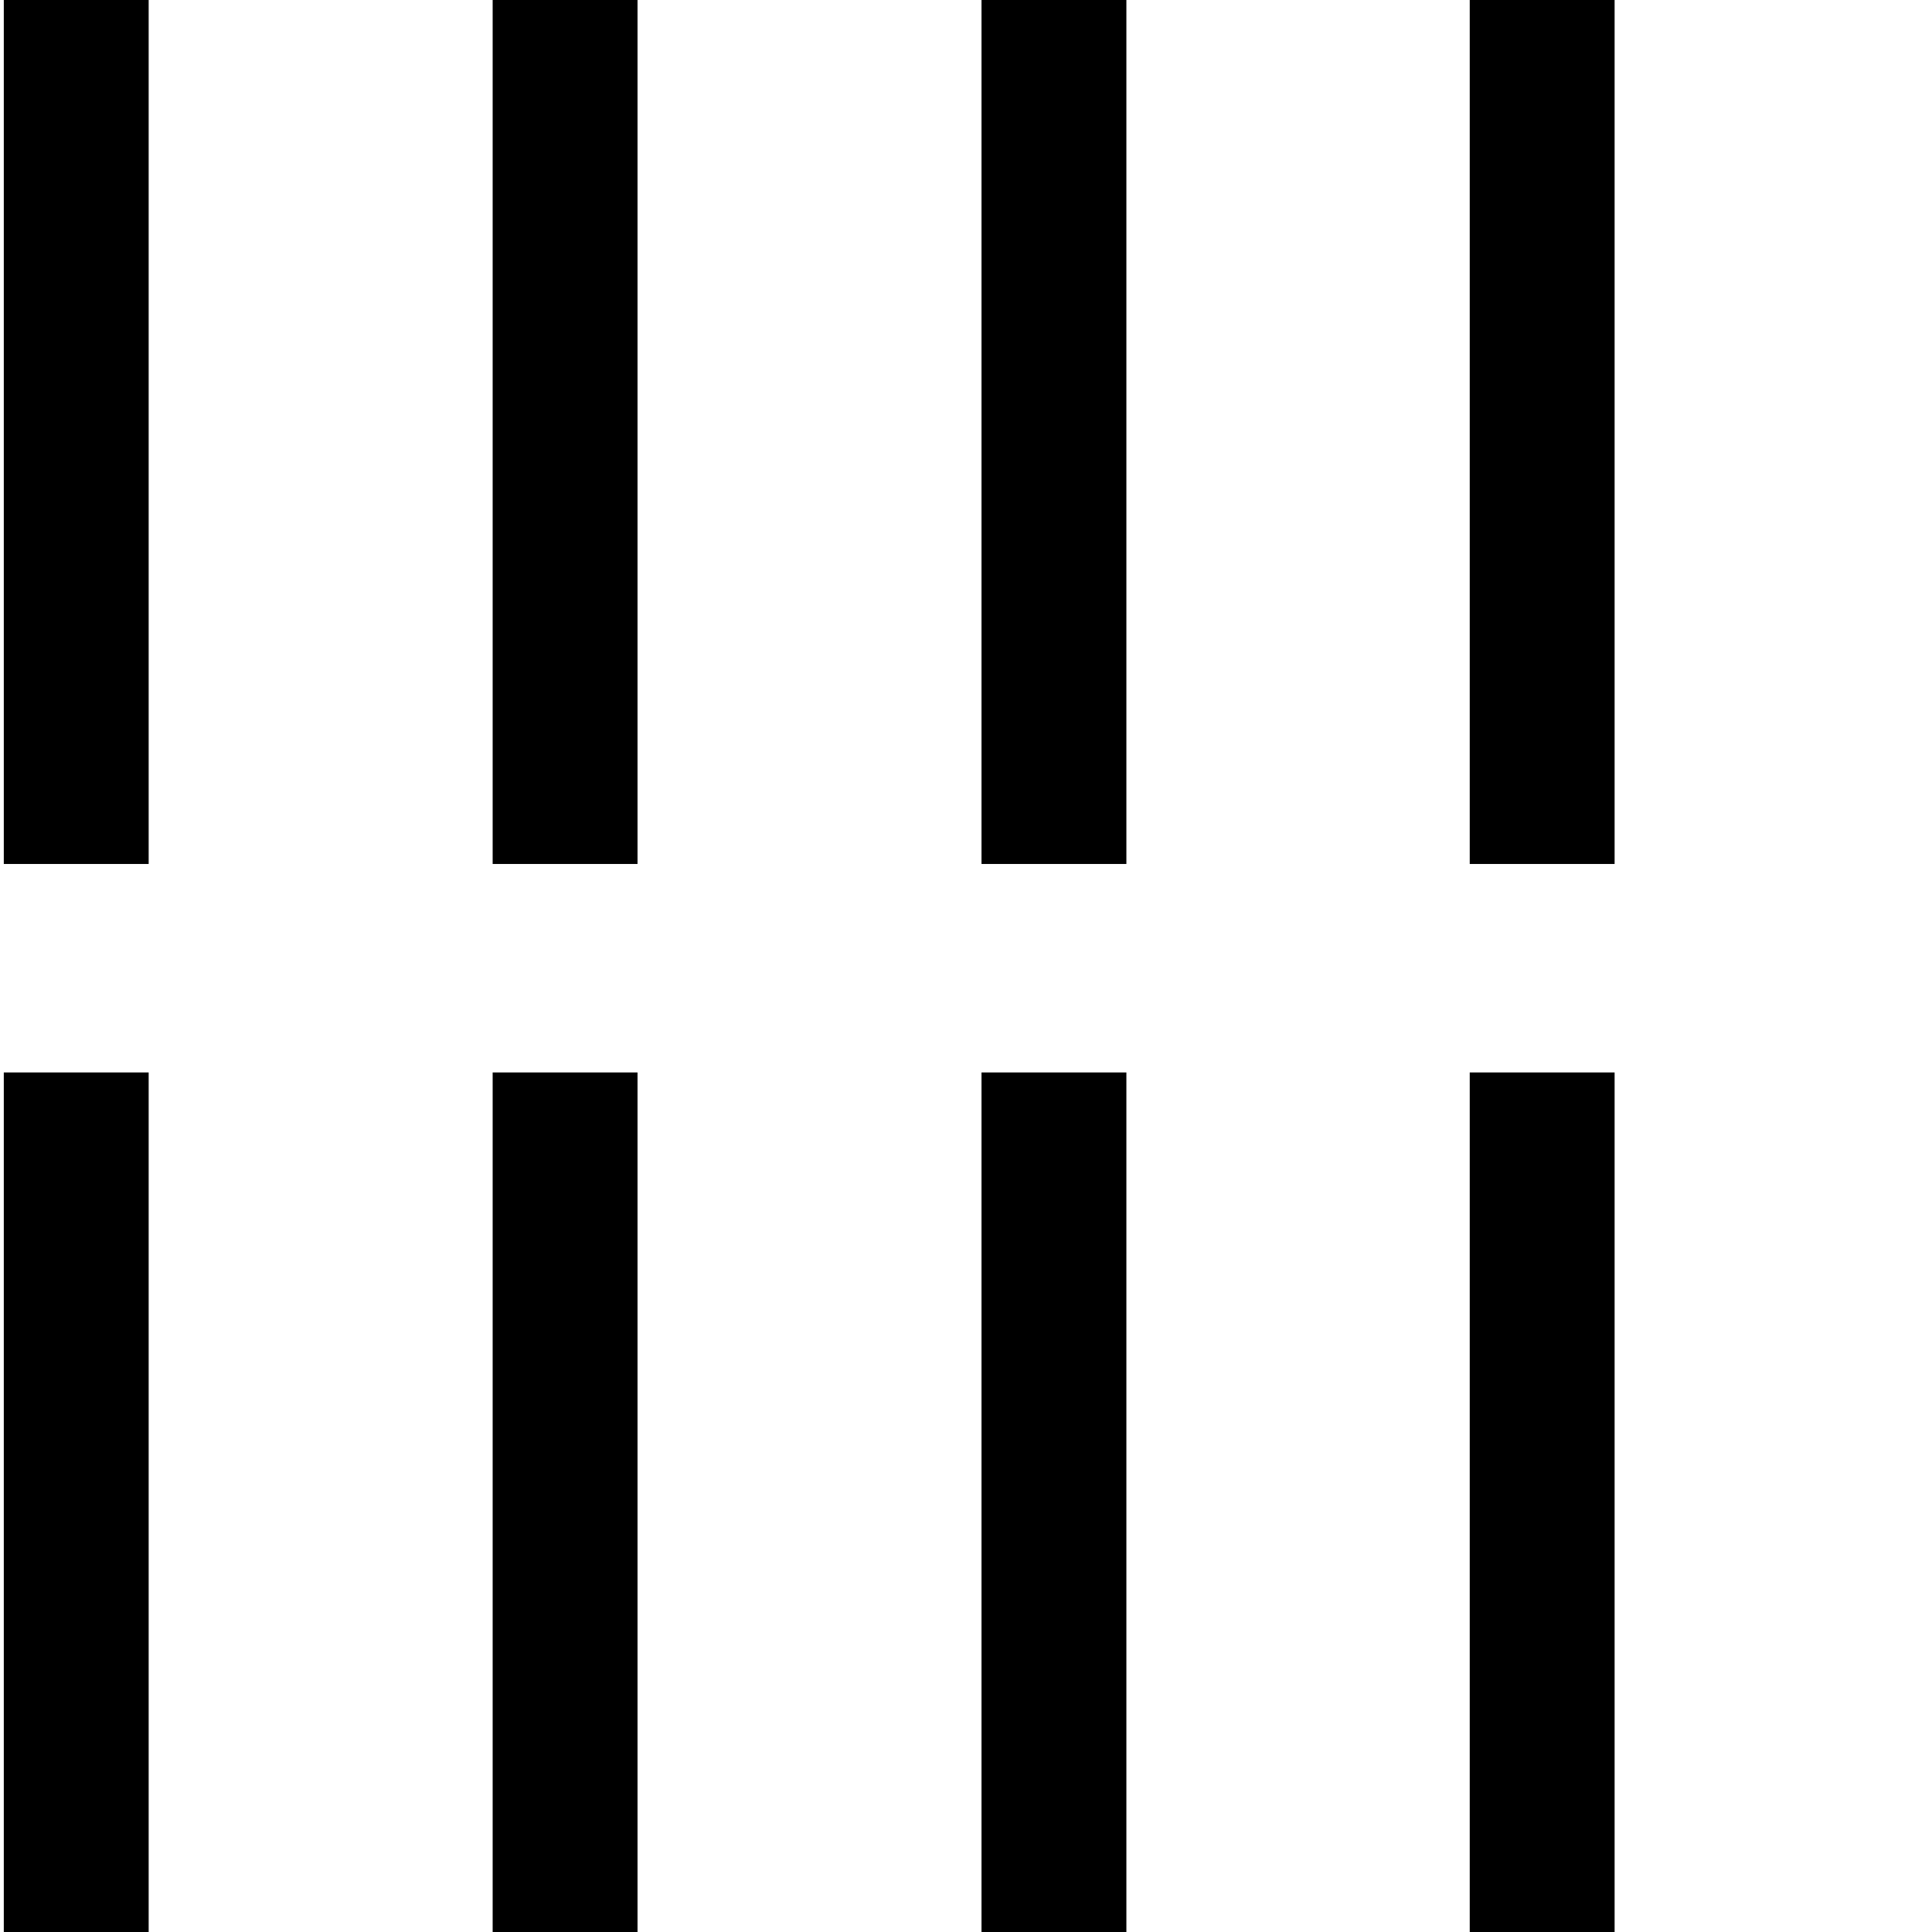 <?xml version="1.0" encoding="UTF-8" standalone="no"?>
<svg
   xmlns:dc="http://purl.org/dc/elements/1.1/"
   xmlns:cc="http://creativecommons.org/ns#"
   xmlns:rdf="http://www.w3.org/1999/02/22-rdf-syntax-ns#"
   xmlns:svg="http://www.w3.org/2000/svg"
   xmlns="http://www.w3.org/2000/svg"
   xmlns:sodipodi="http://sodipodi.sourceforge.net/DTD/sodipodi-0.dtd"
   xmlns:inkscape="http://www.inkscape.org/namespaces/inkscape"
   id="svg2"
   version="1.1"
   inkscape:version="0.48.0 r9654"
   width="1800"
   height="1800"
   sodipodi:docname="US1Z15GEXTU.svg">
  <defs
     id="defs16" />
  <sodipodi:namedview
     pagecolor="#ffffff"
     bordercolor="#666666"
     borderopacity="1"
     objecttolerance="10"
     gridtolerance="10"
     guidetolerance="10"
     inkscape:pageopacity="0"
     inkscape:pageshadow="2"
     inkscape:window-width="999"
     inkscape:window-height="759"
     id="namedview14"
     showgrid="false"
     inkscape:zoom="0.27480694"
     inkscape:cx="372.04724"
     inkscape:cy="1009.6374"
     inkscape:window-x="0"
     inkscape:window-y="0"
     inkscape:window-maximized="0"
     inkscape:current-layer="svg2" />
  <path
     d="m 3.538,-1.528 0,806.467 134.969,0 0,-806.467 z"
     style="fill:#000000;stroke:none"
     id="path4"
     inkscape:connector-curvature="0" />
  <path
     d="m 458.995,-1.528 0,806.467 134.969,0 0,-806.467 z"
     style="fill:#000000;stroke:none"
     id="path6"
     inkscape:connector-curvature="0" />
  <path
     d="m 914.453,-1.528 0,806.467 134.969,0 0,-806.467 z"
     style="fill:#000000;stroke:none"
     id="path8"
     inkscape:connector-curvature="0" />
  <path
     d="m 1369.318,-1.528 0,806.467 134.969,0 0,-806.467 z"
     style="fill:#000000;stroke:none"
     id="path8-5"
     inkscape:connector-curvature="0" />
  <path
     d="m 3.538,999.175 0,806.467 134.969,0 0,-806.467 z"
     style="fill:#000000;stroke:none"
     id="path4-1"
     inkscape:connector-curvature="0" />
  <path
     d="m 458.995,999.175 0,806.467 134.969,0 0,-806.467 z"
     style="fill:#000000;stroke:none"
     id="path6-8"
     inkscape:connector-curvature="0" />
  <path
     d="m 914.453,999.175 0,806.467 134.969,0 0,-806.467 z"
     style="fill:#000000;stroke:none"
     id="path8-7"
     inkscape:connector-curvature="0" />
  <path
     d="m 1369.318,999.175 0,806.467 134.969,0 0,-806.467 z"
     style="fill:#000000;stroke:none"
     id="path8-5-1"
     inkscape:connector-curvature="0" />
</svg>
